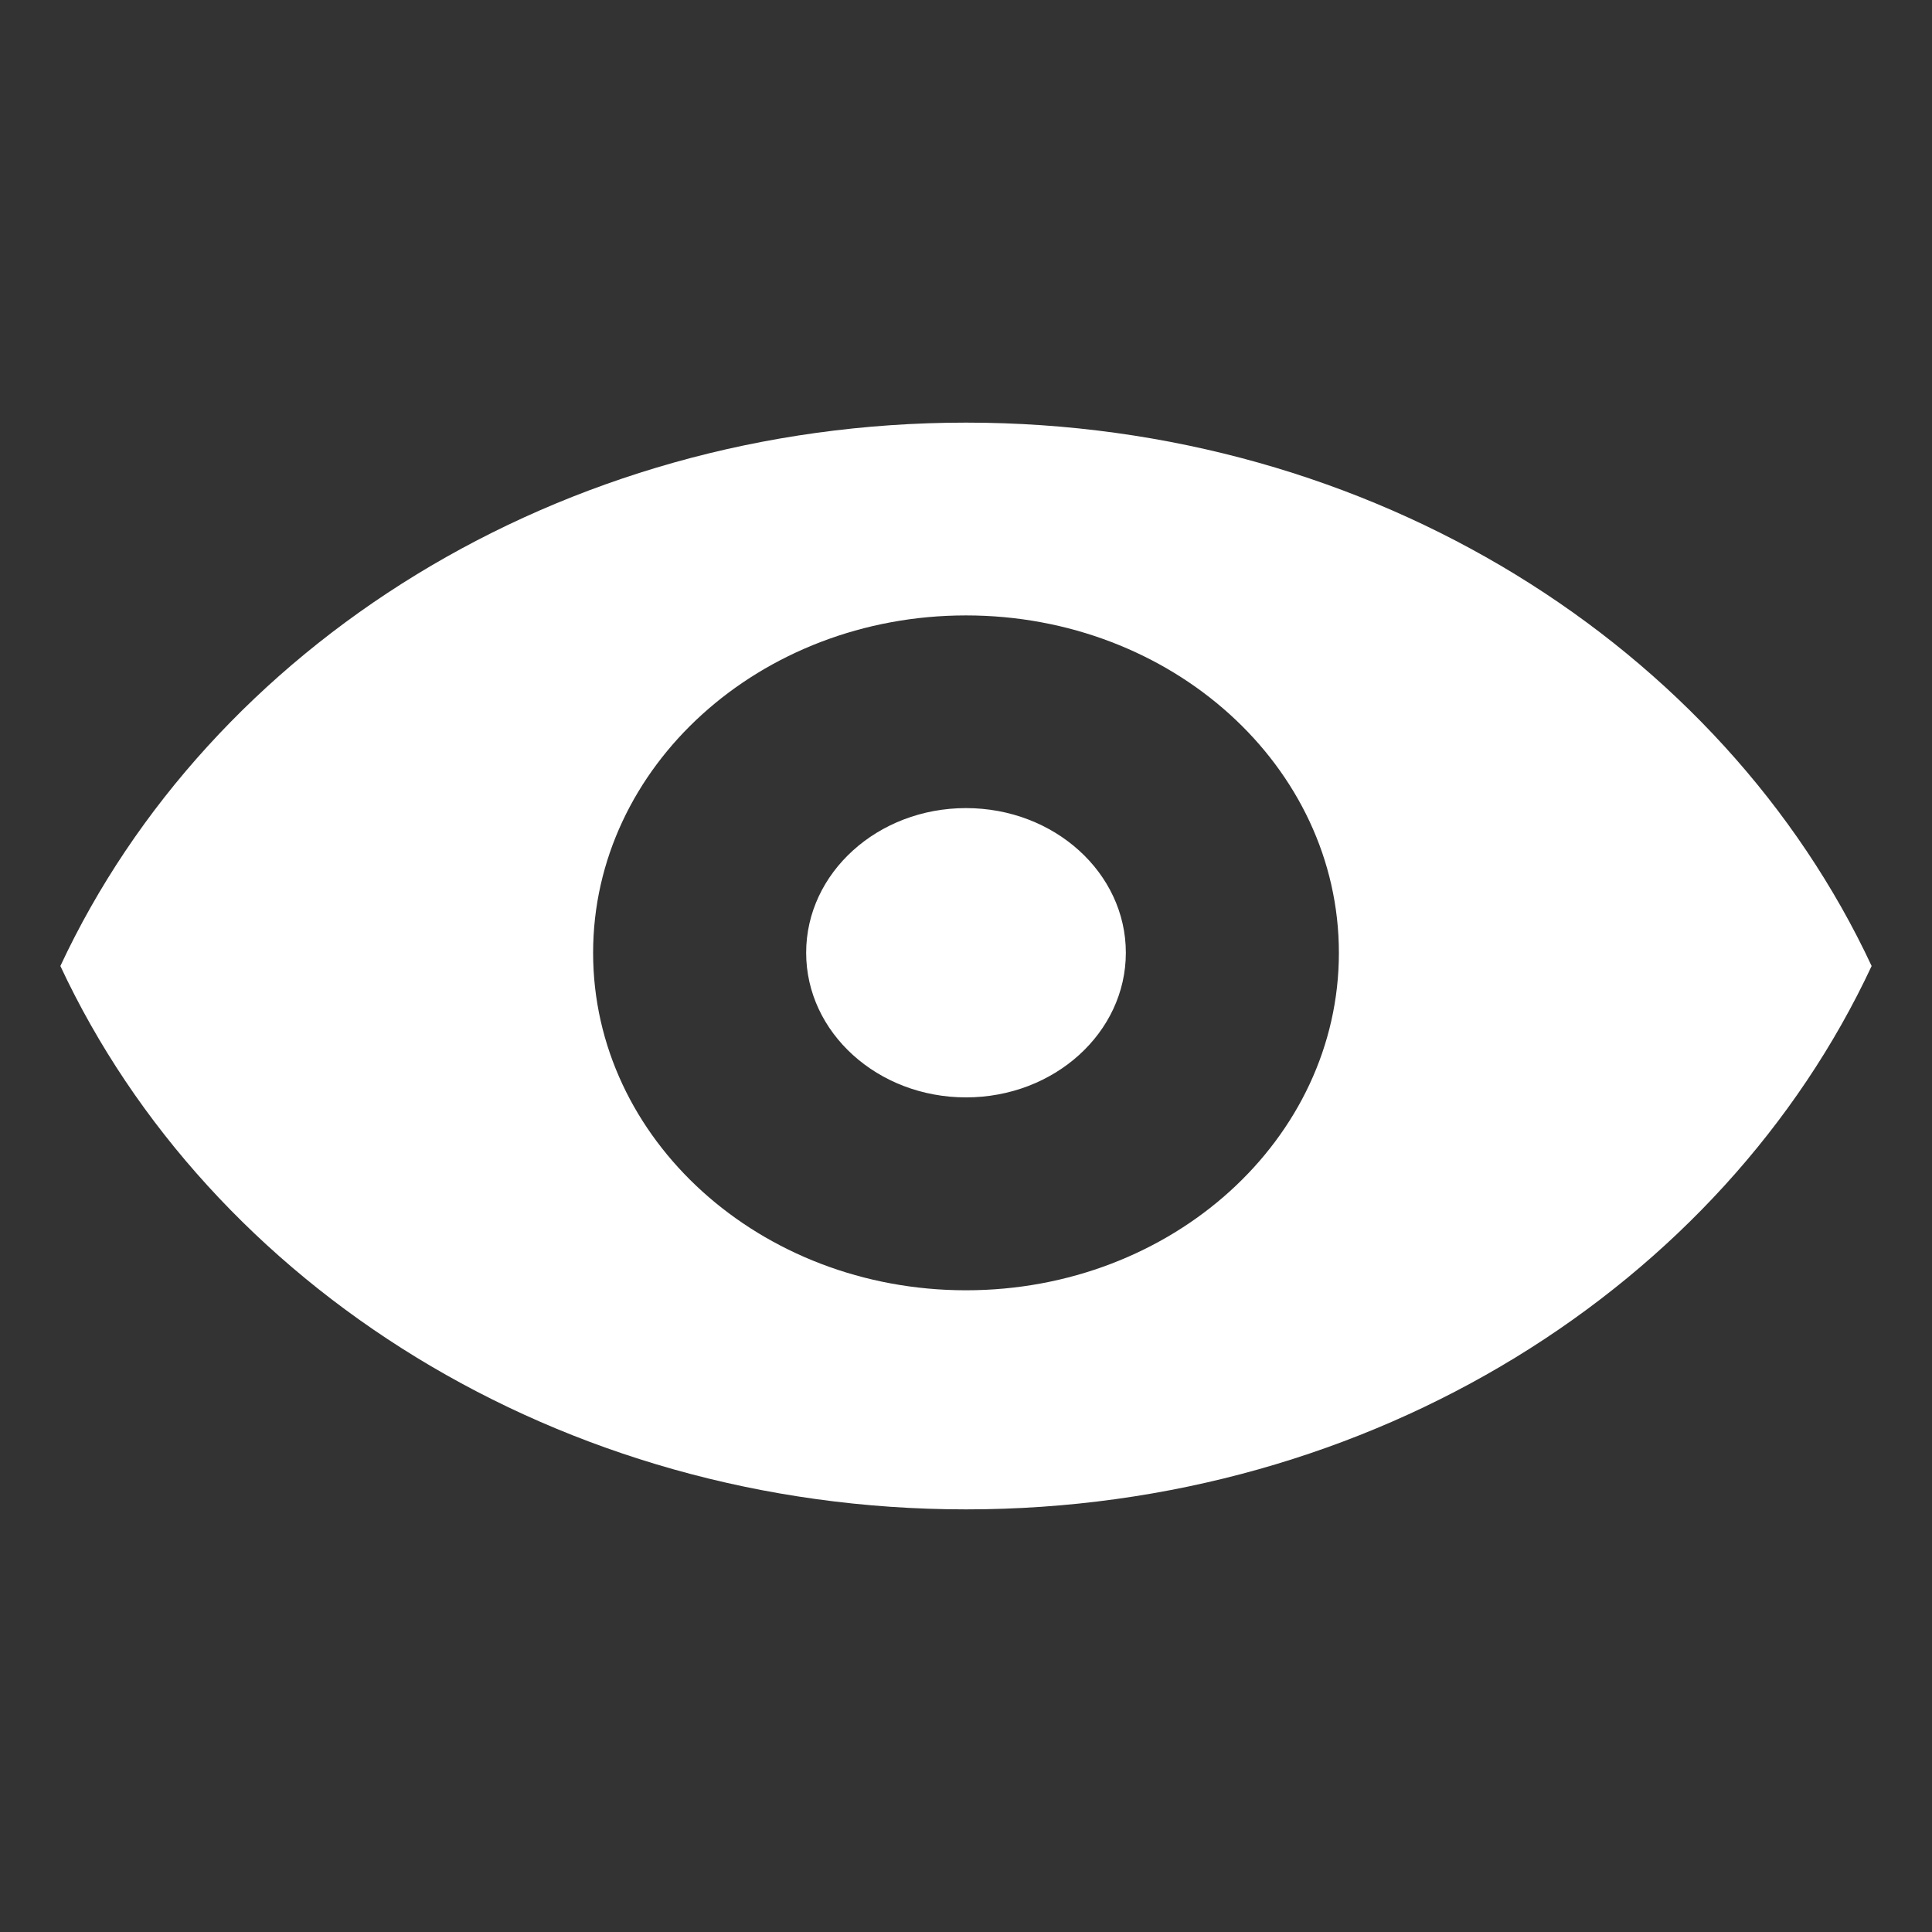 <?xml version="1.0" encoding="UTF-8" standalone="no"?>
<svg
   xmlns:dc="http://purl.org/dc/elements/1.1/"
   xmlns:cc="http://creativecommons.org/ns#"
   xmlns:rdf="http://www.w3.org/1999/02/22-rdf-syntax-ns#"
   xmlns:svg="http://www.w3.org/2000/svg"
   xmlns="http://www.w3.org/2000/svg"
   xmlns:sodipodi="http://sodipodi.sourceforge.net/DTD/sodipodi-0.dtd"
   xmlns:inkscape="http://www.inkscape.org/namespaces/inkscape"
   width="32"
   height="32"
   viewBox="0 0 32 32"
   version="1.1"
   id="svg11"
   sodipodi:docname="View.svg"
   inkscape:version="0.92.3 (2405546, 2018-03-11)">
  <rect x="0" y="0" width="32" height="32" fill="#333333" stroke="none"/>
  <sodipodi:namedview
     pagecolor="#ffffff"
     bordercolor="#666666"
     borderopacity="1"
     objecttolerance="10"
     gridtolerance="10"
     guidetolerance="10"
     inkscape:pageopacity="0"
     inkscape:pageshadow="2"
     inkscape:window-width="2560"
     inkscape:window-height="1377"
     id="namedview13"
     showgrid="false"
     inkscape:zoom="14.75"
     inkscape:cx="-4.6440678"
     inkscape:cy="8"
     inkscape:window-x="-8"
     inkscape:window-y="-8"
     inkscape:window-maximized="1"
     inkscape:current-layer="svg11" />
  <!-- Generator: Sketch 46.2 (44496) - http://www.bohemiancoding.com/sketch -->
  <title
     id="title2">16x16/View_highlight</title>
  <desc
     id="desc4">Created with Sketch.</desc>
  <defs
     id="defs6" />
  <g
     id="icons-16x16"
     style="fill:#ffffff;fill-rule:evenodd;stroke:none;stroke-width:1;fill-opacity:1"
     transform="matrix(1.875,0,0,1.8,1,1.6)">
    <g
       id="16x16/View_highlight"
       style="fill:#ffffff;fill-opacity:1">
      <path
         d="M 0,8 C 1.317,5.062 4.403,3 8,3 c 3.597,0 6.683,2.062 8,5 -1.317,2.938 -4.403,5 -8,5 C 4.403,13 1.317,10.938 0,8 Z m 8,2.984 c 1.819,0 3.294,-1.39 3.294,-3.105 0,-1.715 -1.475,-3.105 -3.294,-3.105 -1.819,0 -3.294,1.39 -3.294,3.105 0,1.715 1.475,3.105 3.294,3.105 z M 8,9.209 c -0.78,0 -1.412,-0.596 -1.412,-1.331 0,-0.735 0.632,-1.331 1.412,-1.331 0.78,0 1.412,0.596 1.412,1.331 0,0.735 -0.632,1.331 -1.412,1.331 z"
         id="View"
         inkscape:connector-curvature="0"
         style="fill:#ffffff;fill-opacity:1" />
    </g>
  </g>
</svg>
